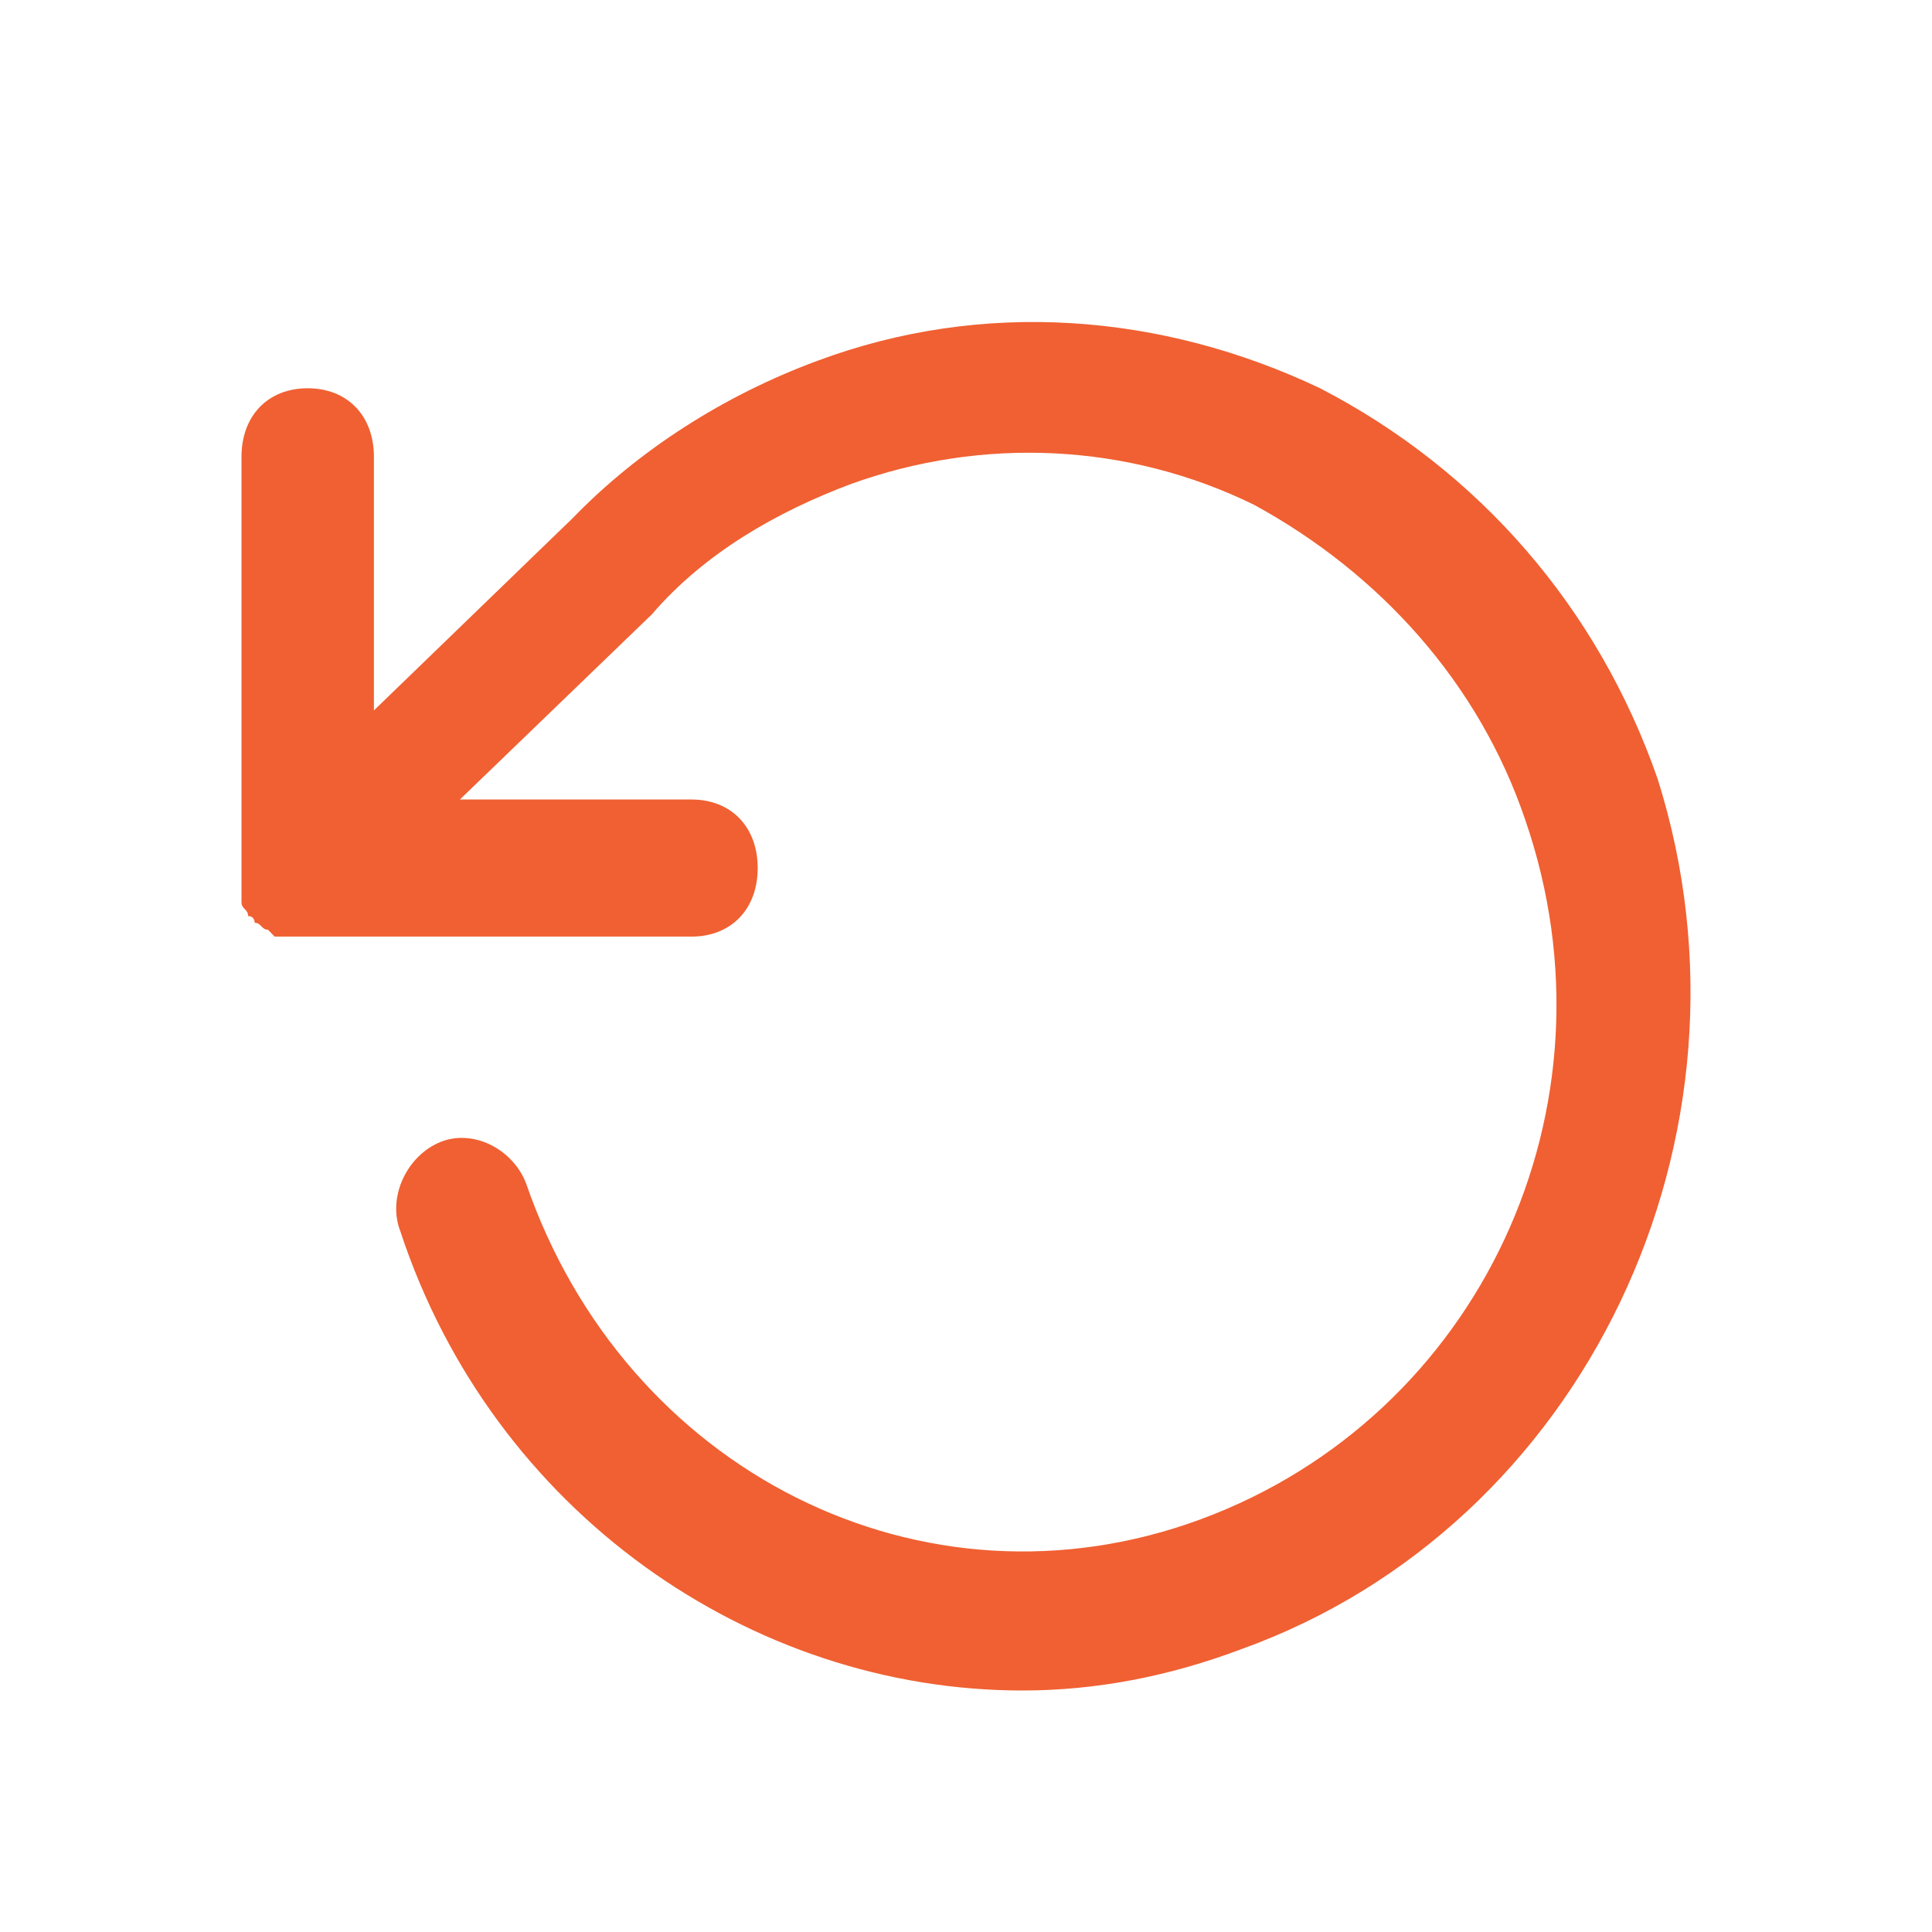 <svg xmlns="http://www.w3.org/2000/svg" xmlns:xlink="http://www.w3.org/1999/xlink" width="28" height="28" viewBox="0 0 28 28">
    <defs>
        <path id="nn6jyiykza" d="M17.982 23.904c-1.055.397-2.11.596-3.165.596-3.932 0-7.673-2.583-9.015-6.655-.192-.497.096-1.093.575-1.292.48-.198 1.055.1 1.247.596 1.438 4.172 5.754 6.358 9.782 4.868 4.028-1.49 6.138-5.96 4.7-10.132-.672-1.987-2.11-3.576-3.933-4.57-1.822-.893-3.932-.993-5.85-.297-1.055.397-2.11.993-2.877 1.887l-2.781 2.682h3.356c.576 0 .96.397.96.993s-.384.994-.96.994H4.075 3.98l-.096-.1c-.096 0-.096-.1-.192-.1 0 0 0-.098-.096-.098 0-.1-.096-.1-.096-.2v-.198V6.62c0-.596.384-.993.959-.993s.96.397.96.993v3.676l2.876-2.782c.96-.993 2.206-1.788 3.549-2.284 2.397-.894 4.987-.696 7.288.397 2.302 1.192 4.028 3.179 4.892 5.662 1.63 5.165-1.055 10.827-6.042 12.615z"/>
    </defs>
    <g fill="none" fill-rule="evenodd">
        <g>
            <g>
                <g>
                    <g transform="translate(-34 -248) translate(16 232) translate(12 10) translate(6 6)">
                        <path d="M0 0H28V28H0z"/>
                        <use fill="#F06032" xlink:href="#nn6jyiykza"/>
                    </g>
                </g>
            </g>
        </g>
    </g>
</svg>
